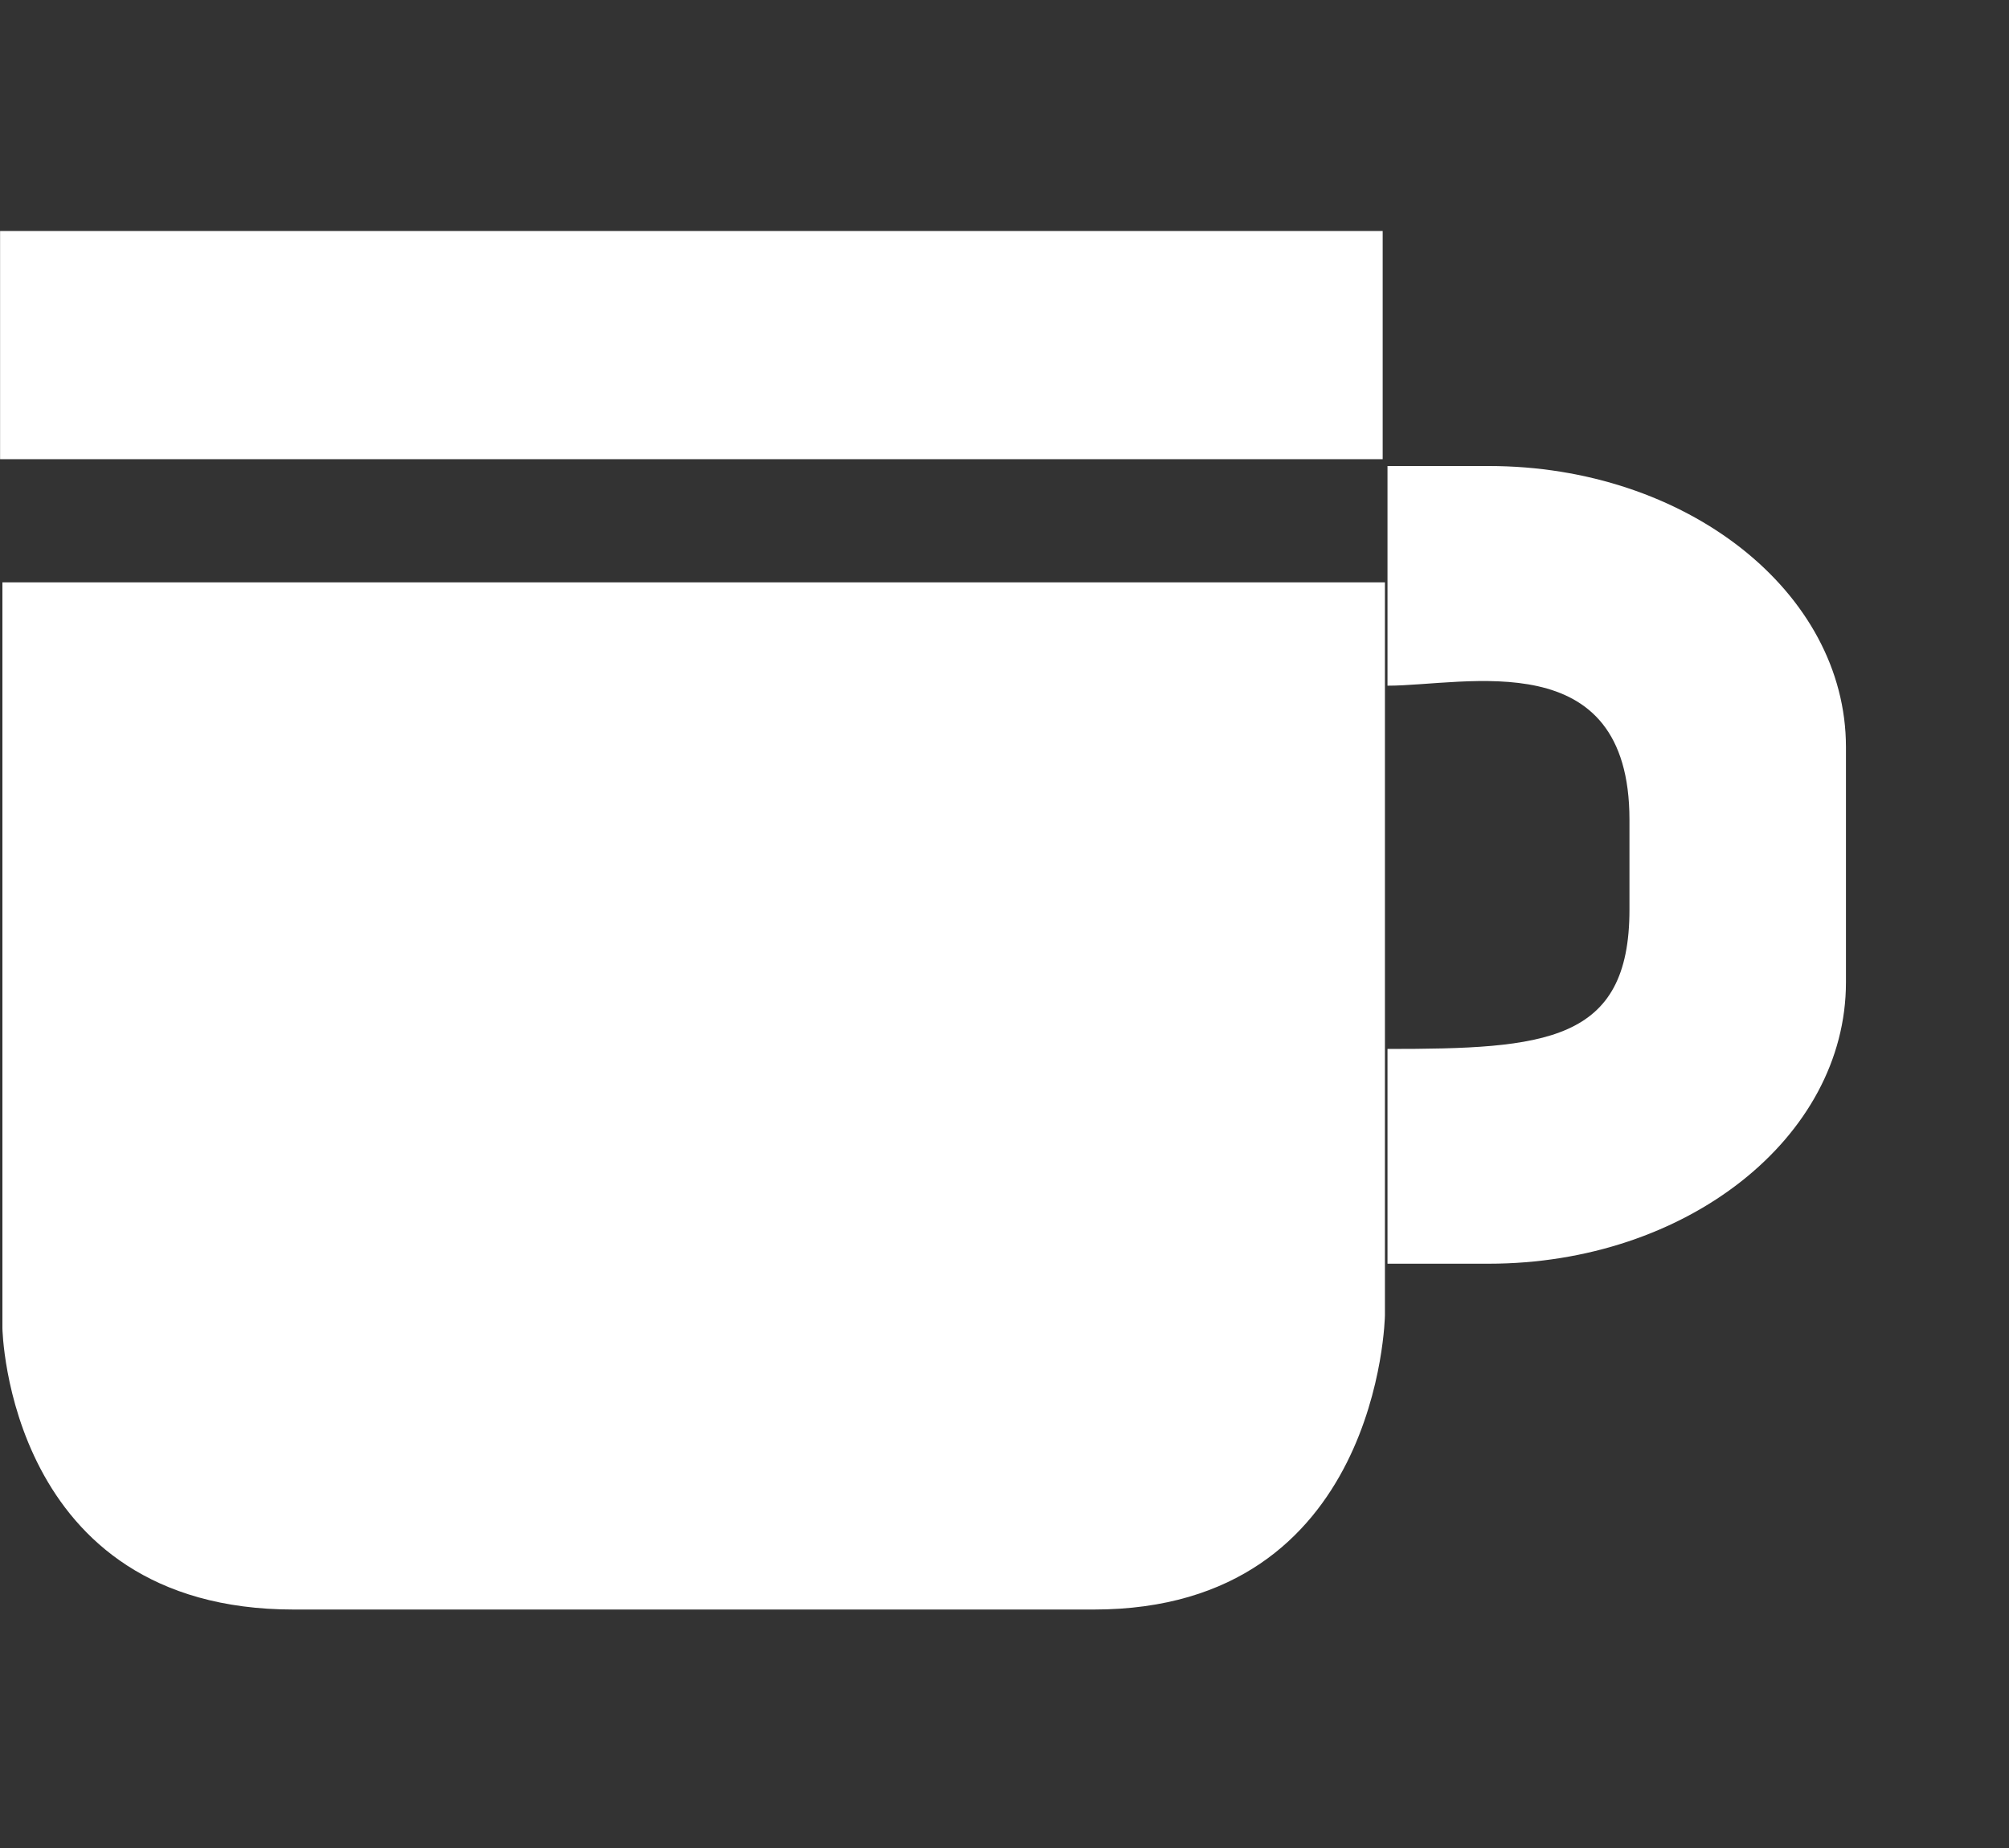 <svg width="25" height="23" viewBox="0 0 25 23" fill="none" xmlns="http://www.w3.org/2000/svg">
<rect x="0" y="0" width="25" height="23" fill="#333333" stroke="none"/>
<path fill-rule="evenodd" clip-rule="evenodd" d="M0.001 2.875H17.206V5.715H0.001V2.875Z" fill="white"/>
<path fill-rule="evenodd" clip-rule="evenodd" d="M13.613 20.032H3.653C0.088 20.032 0.03 16.531 0.03 16.531V7.248H17.234V16.372C17.234 16.372 17.178 20.032 13.613 20.032Z" fill="white"/>
<path fill-rule="evenodd" clip-rule="evenodd" d="M18.526 5.8H17.266V8.534C18.24 8.534 20.277 7.995 20.277 10.203V11.322C20.277 12.973 19.229 13.055 17.266 13.055V15.728H18.526C20.983 15.728 22.971 14.159 22.971 12.226V9.298C22.971 7.367 20.983 5.8 18.526 5.8Z" fill="white"/>
</svg>

